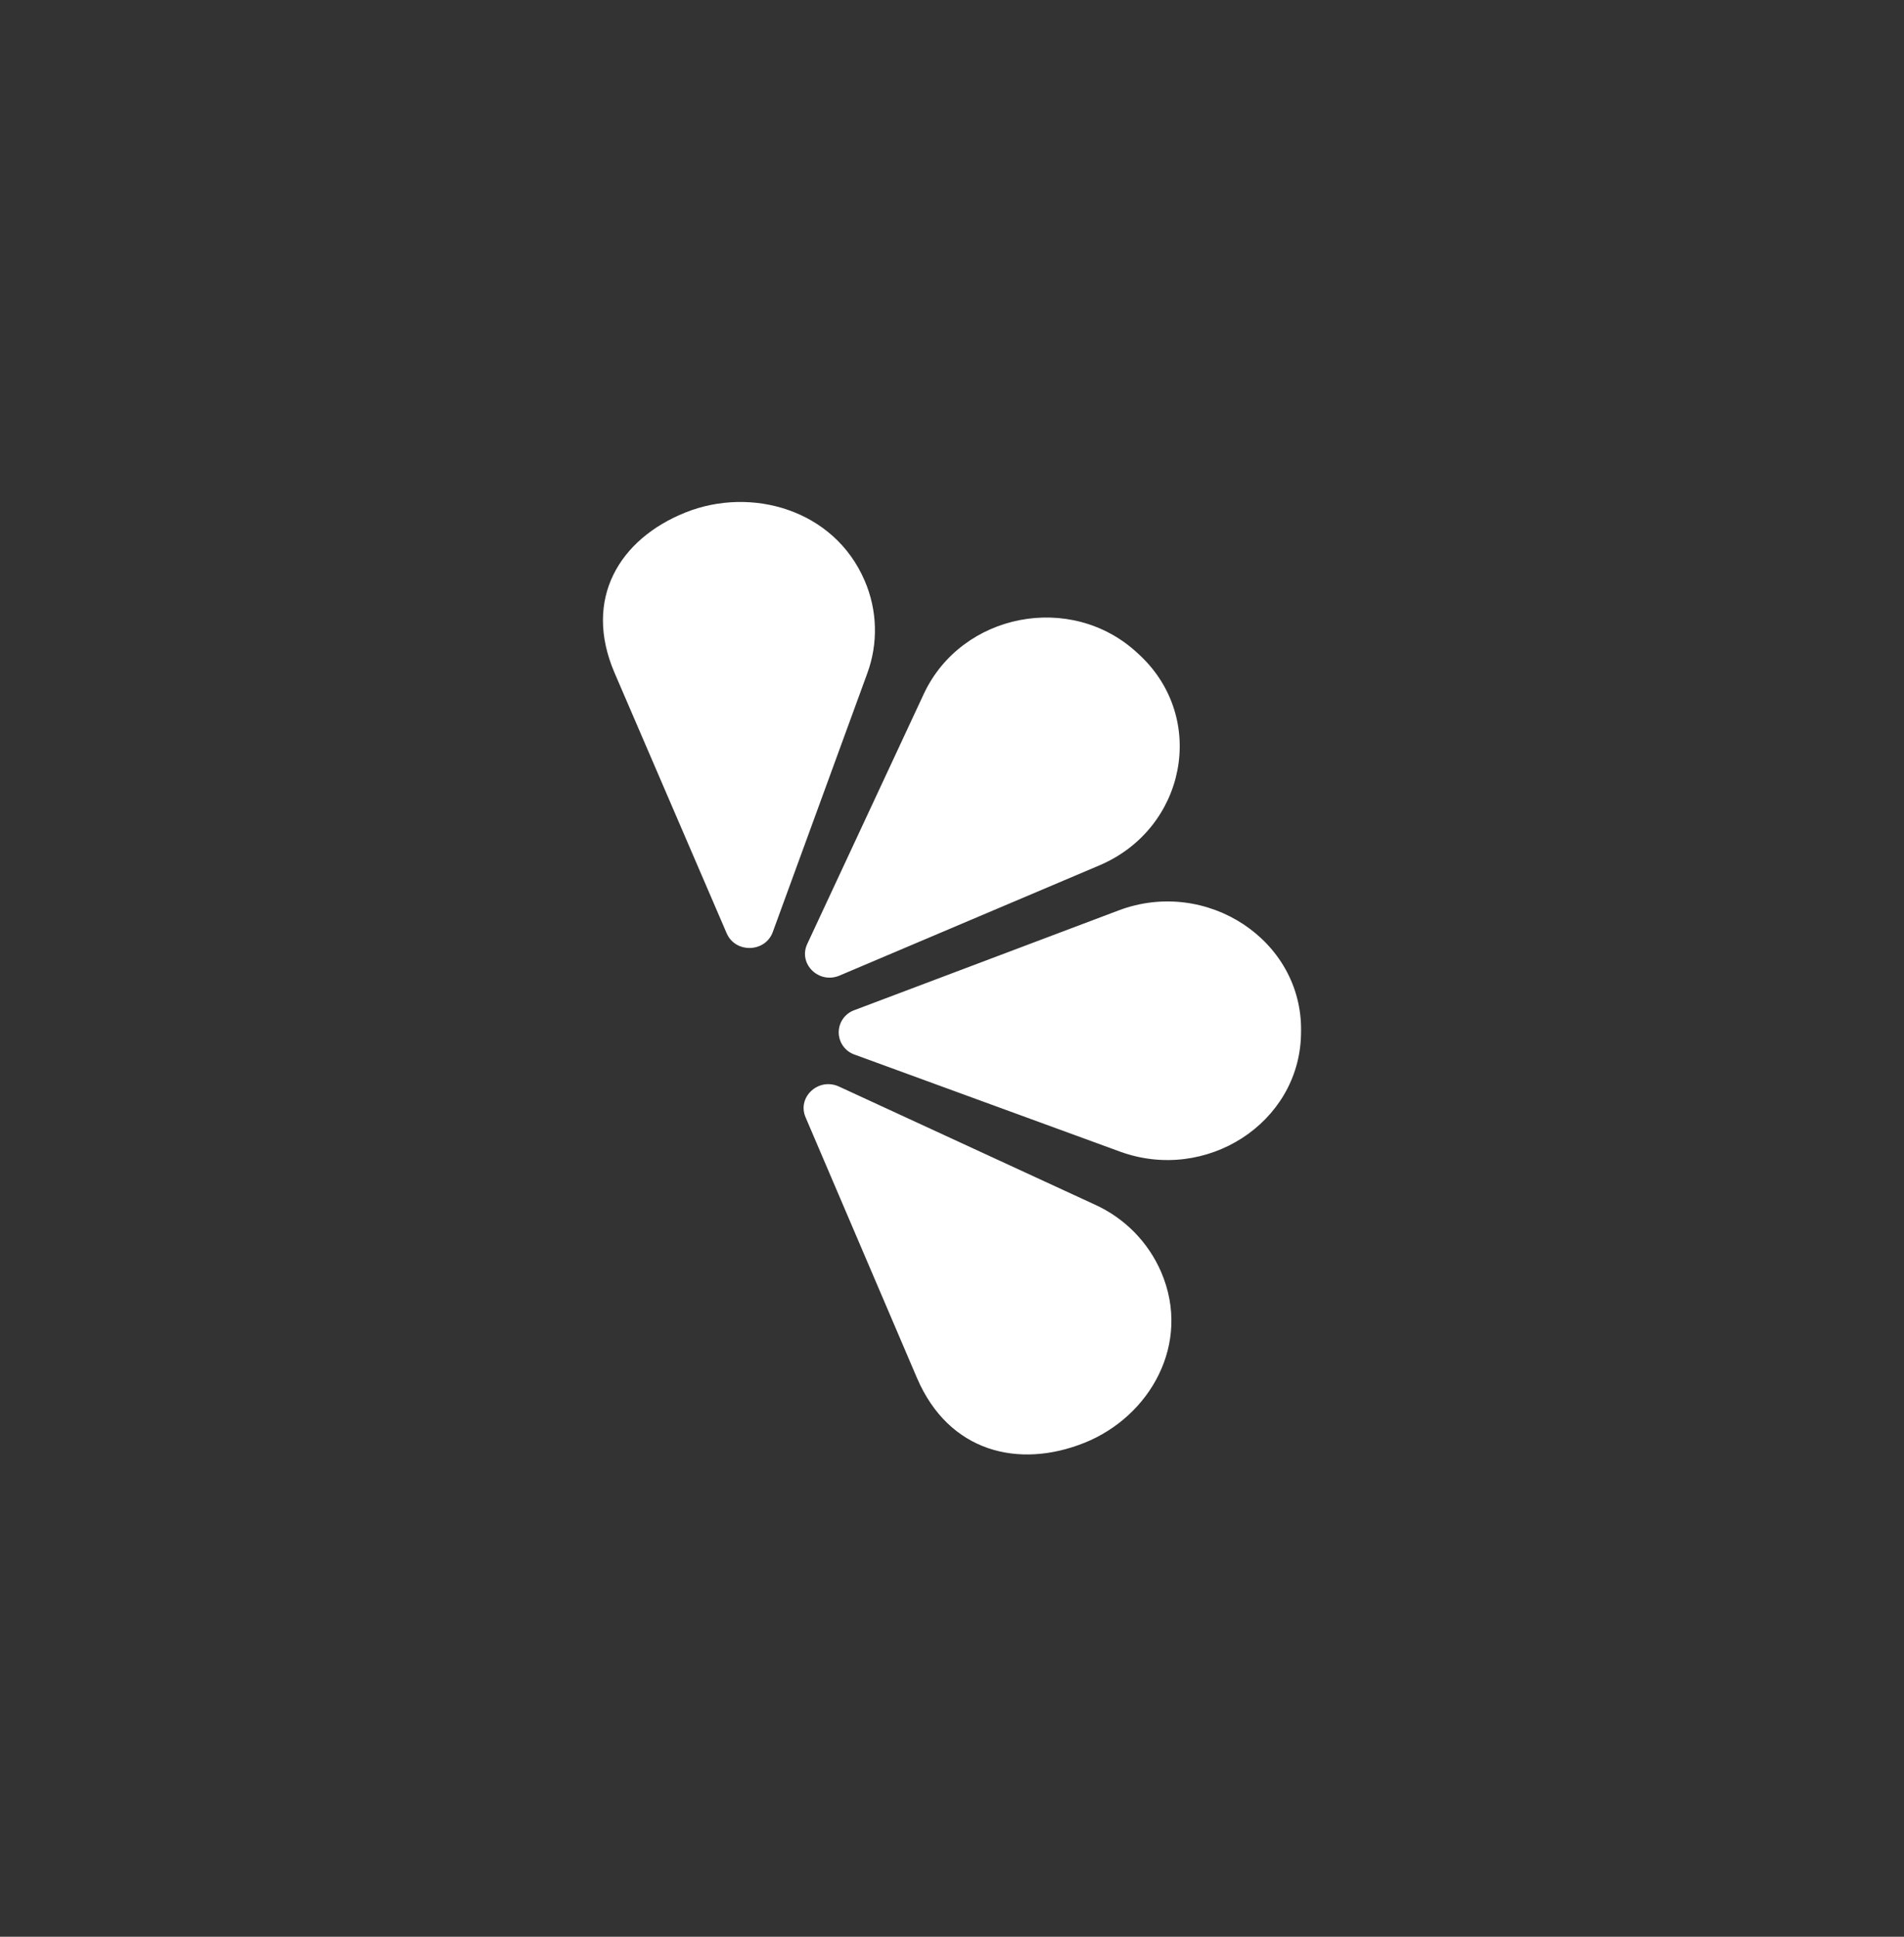 <svg width="60" height="61" viewBox="0 0 60 61" fill="none" xmlns="http://www.w3.org/2000/svg">
<rect x="0" y="0" width="60" height="61" fill="#333333" stroke="none"/>
<g id="svg1085085871">
<path id="Vector" d="M26.44 34.223L34.507 37.943C35.442 38.367 36.186 39.125 36.593 40.068C37.556 42.317 36.239 44.617 34.171 45.444C32.102 46.271 29.898 45.739 28.896 43.4L25.385 35.189C25.113 34.551 25.796 33.926 26.44 34.223ZM26.925 31.815L35.25 28.675C38.017 27.631 41.04 29.605 41 32.475L40.998 32.587C40.938 35.382 38 37.259 35.293 36.271L26.933 33.217C26.634 33.115 26.432 32.834 26.43 32.518C26.429 32.202 26.627 31.92 26.925 31.815ZM26.458 30.726L34.643 27.257C37.363 26.103 38.053 22.642 35.924 20.642C35.896 20.616 35.868 20.59 35.84 20.564C33.752 18.63 30.299 19.31 29.11 21.858L25.439 29.73C25.145 30.357 25.805 31.004 26.458 30.726ZM24.352 29.356L27.328 21.214C27.679 20.265 27.65 19.216 27.247 18.287C26.281 16.04 23.665 15.313 21.599 16.142C19.53 16.97 18.362 18.853 19.366 21.192L22.899 29.394C23.172 30.03 24.115 30.006 24.352 29.356Z" fill="white"/>
</g>
</svg>
